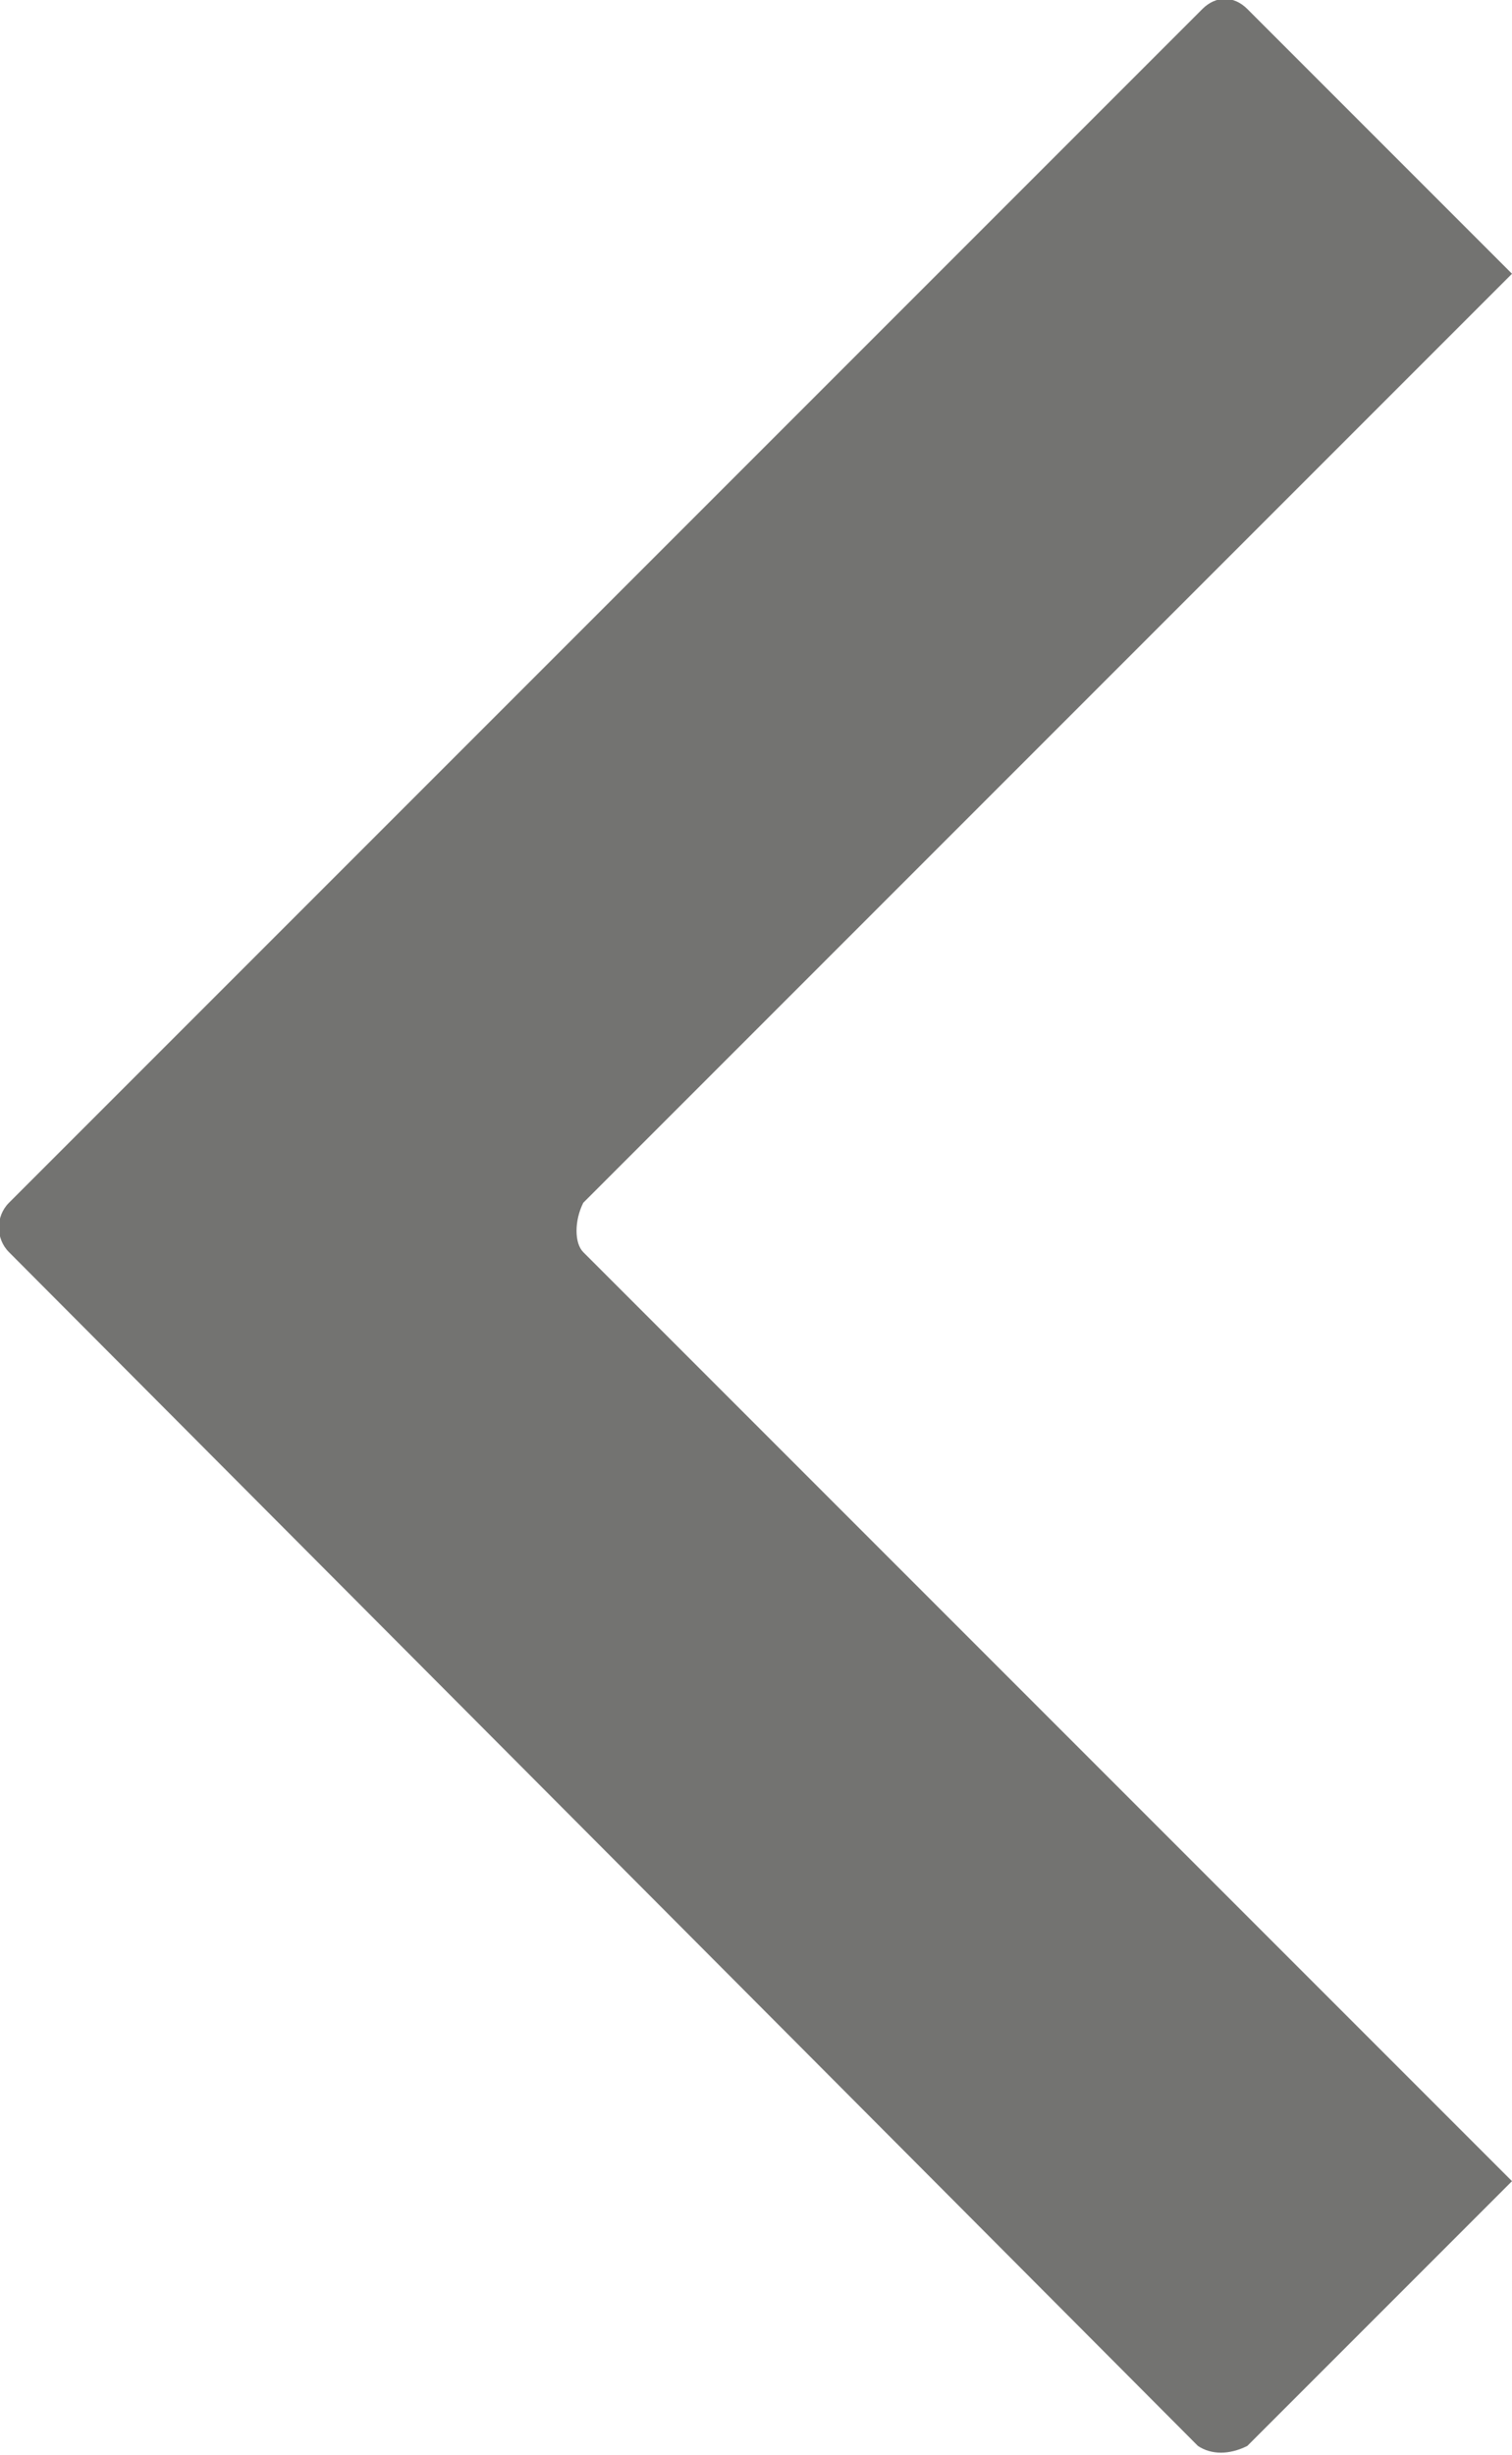 <?xml version="1.0" encoding="utf-8"?>
<!-- Generator: Adobe Illustrator 20.1.0, SVG Export Plug-In . SVG Version: 6.00 Build 0)  -->
<svg version="1.1" id="Calque_1" xmlns="http://www.w3.org/2000/svg" xmlns:xlink="http://www.w3.org/1999/xlink" x="0px" y="0px"
	 viewBox="0 0 33.7 54.7" style="enable-background:new 0 0 33.7 54.7;" xml:space="preserve">
<style type="text/css">
	.st0{fill-rule:evenodd;clip-rule:evenodd;fill:#737371;}
</style>
<path class="st0" d="M26.8,0.2L0.2,26.8c-0.3,0.3-0.3,0.8,0,1.1l26.5,26.6c0.3,0.2,0.7,0.2,1.1,0l5.9-5.9L13,27.9
	c-0.2-0.2-0.2-0.7,0-1.1L33.7,6.1l-5.9-5.9C27.5-0.1,27.1-0.1,26.8,0.2L26.8,0.2z"/>
</svg>
